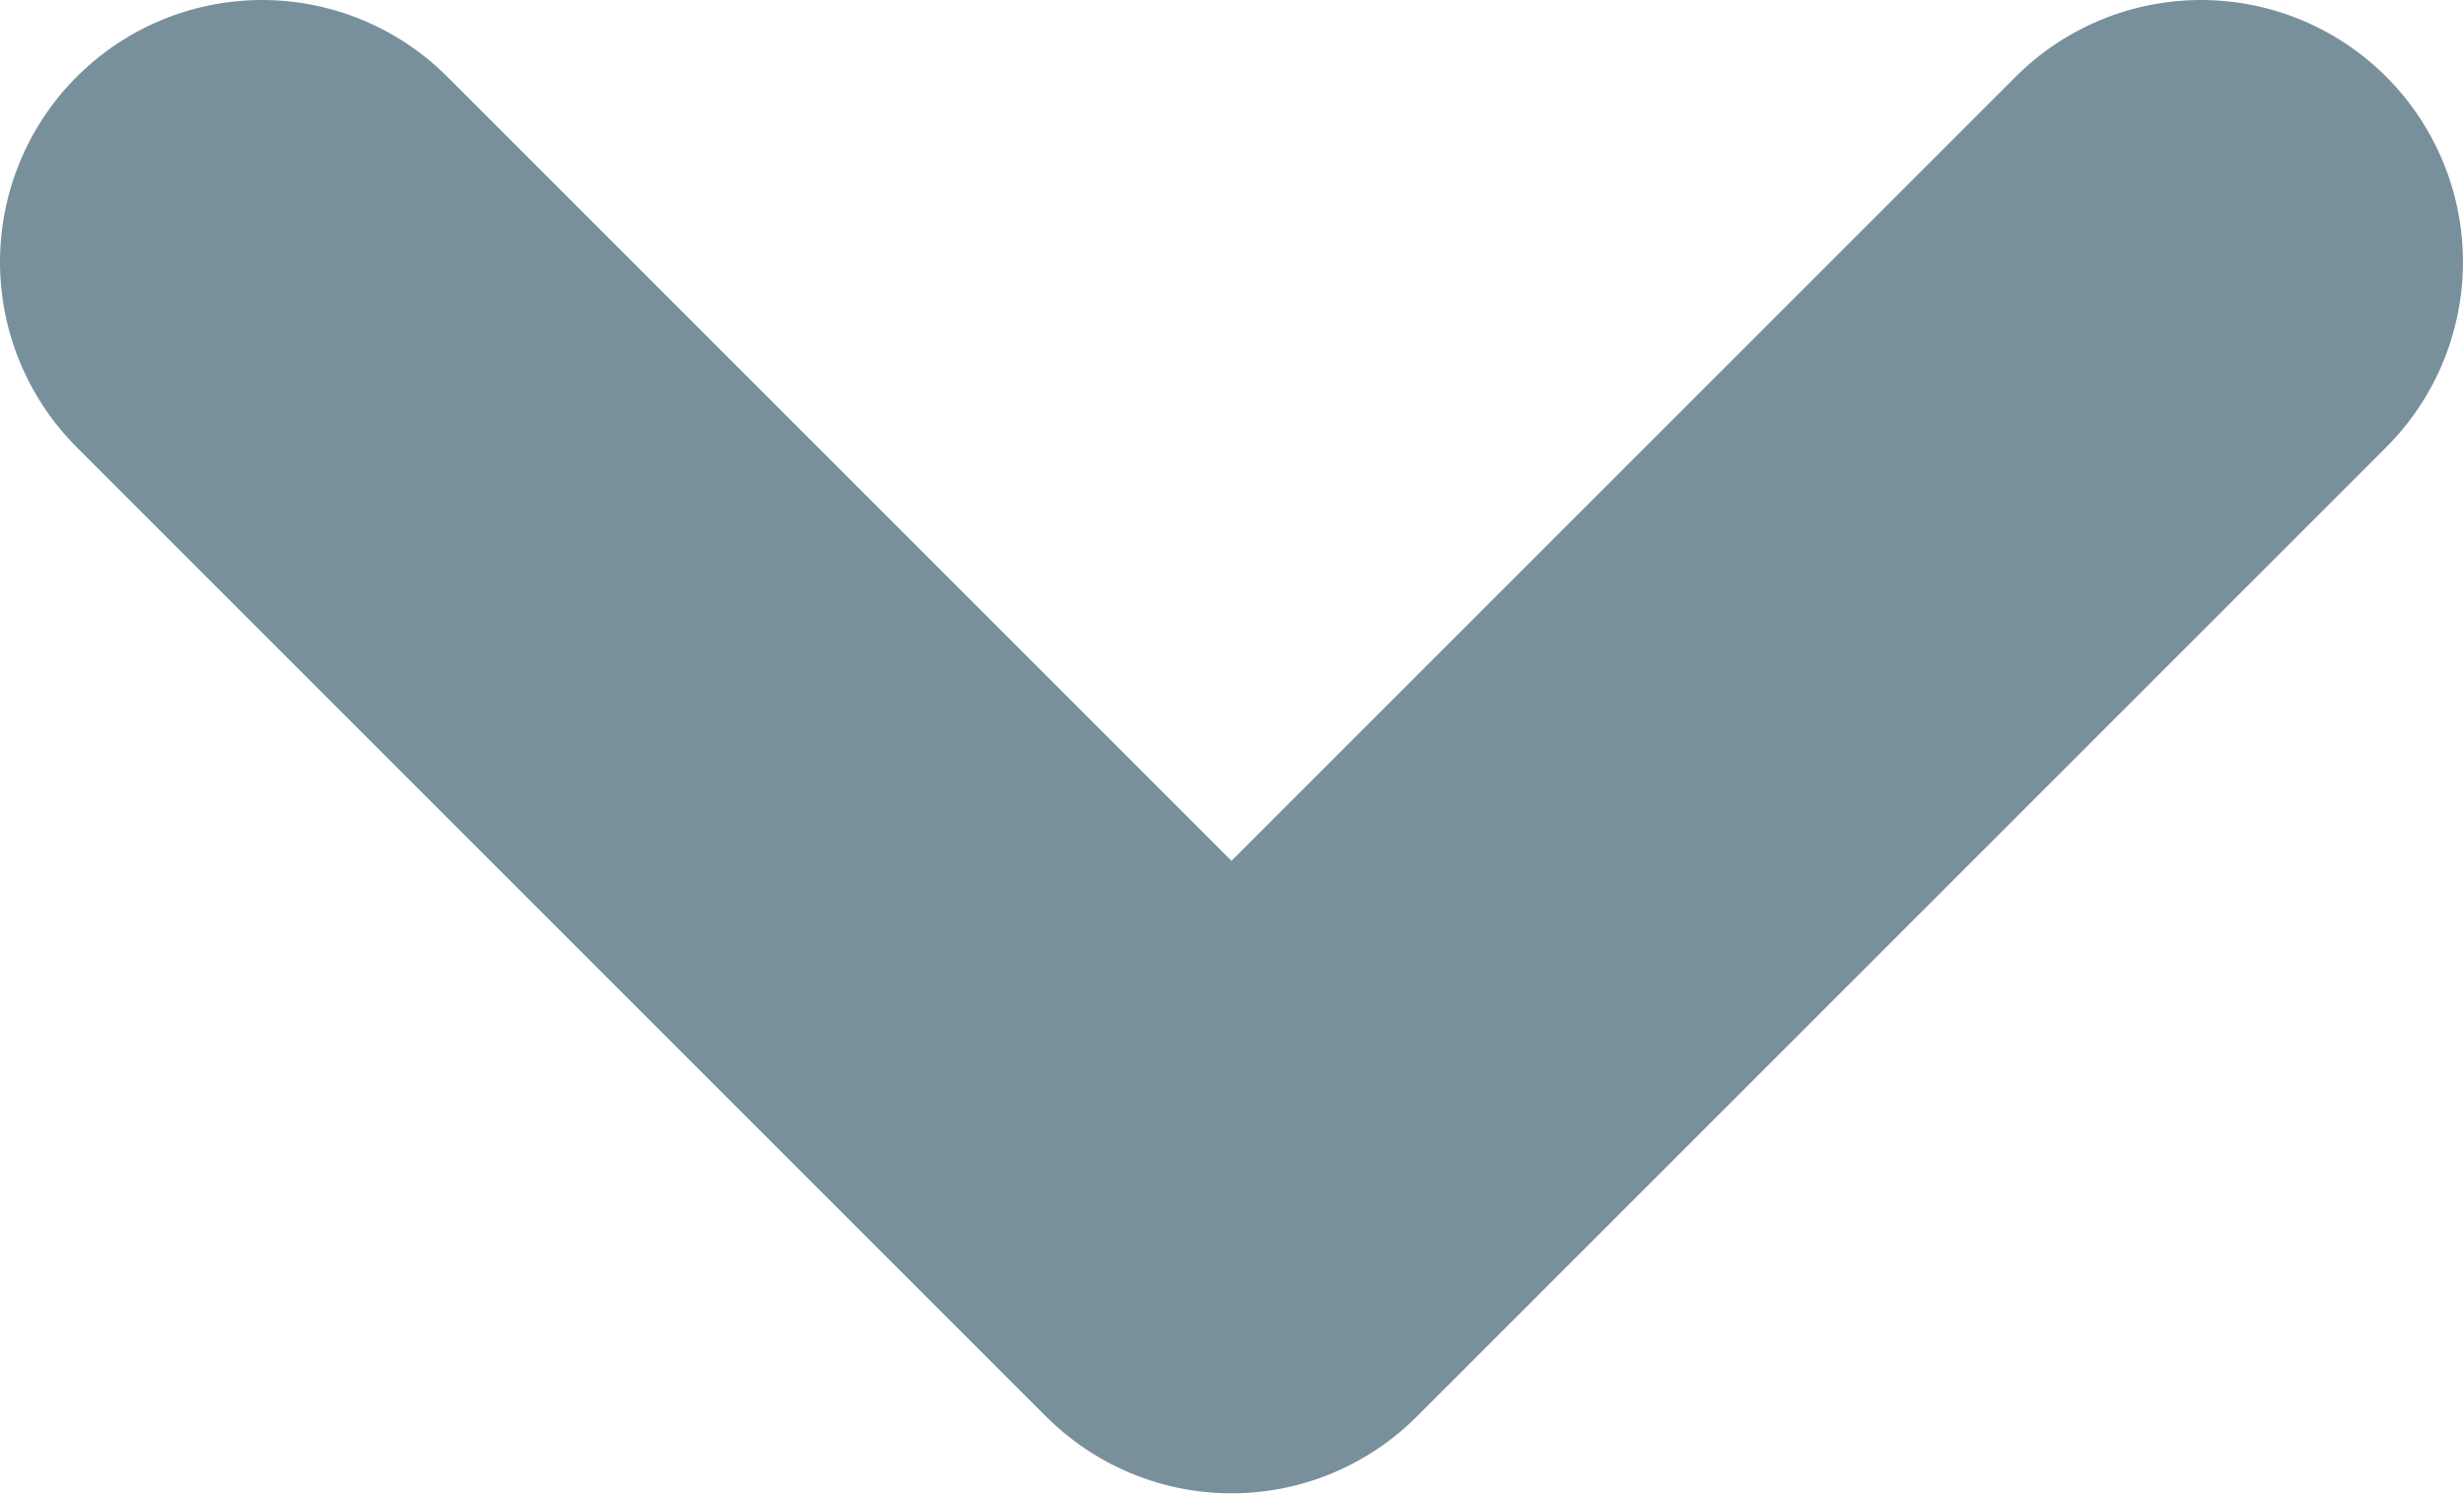 <svg xmlns="http://www.w3.org/2000/svg" viewBox="3301 4175.5 9.404 5.702">
  <defs>
    <style>
      .cls-1 {
        fill: none;
        stroke: #77909c;
        stroke-linecap: round;
        stroke-linejoin: round;
        stroke-width: 2px;
      }
    </style>
  </defs>
  <path id="Path_69" data-name="Path 69" class="cls-1" d="M1,1,4.7,4.7,8.4,1" transform="translate(3301 4175.5)"/>
</svg>
